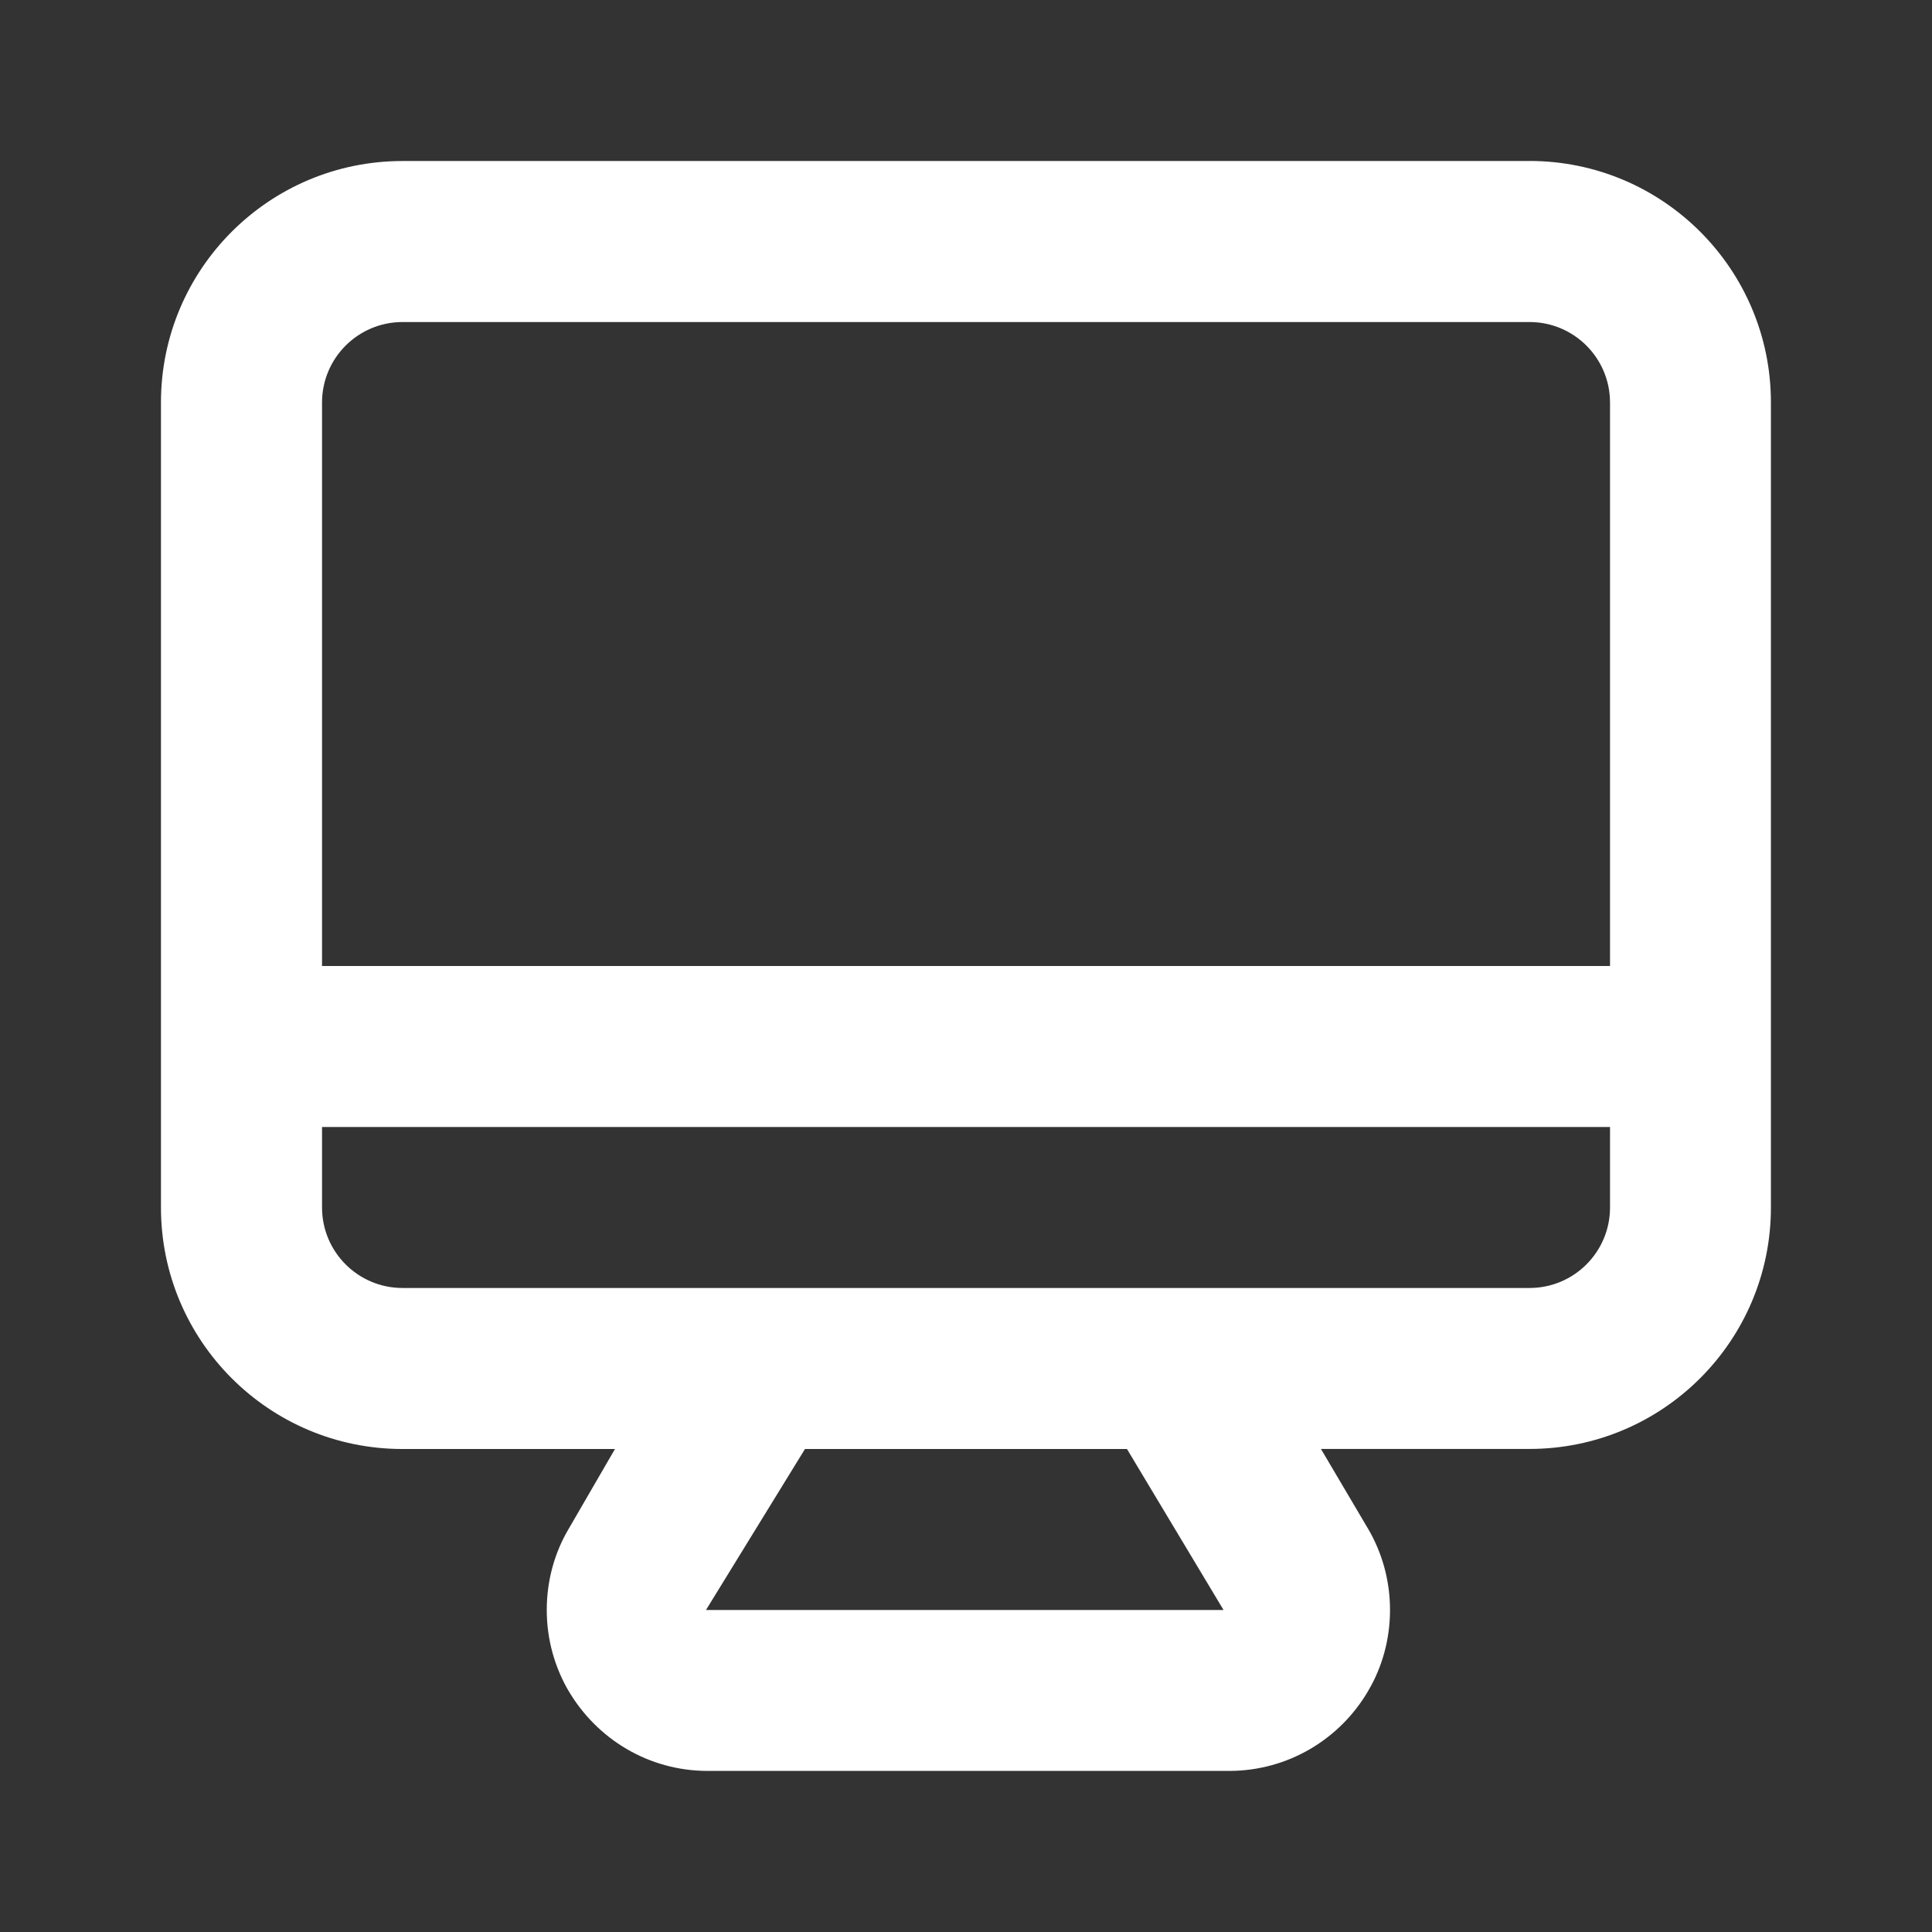 <!-- Generated by IcoMoon.io -->
<svg version="1.1" xmlns="http://www.w3.org/2000/svg" width="32" height="32" viewBox="0 0 32 32">
<rect x="0" y="0" width="32" height="32" fill="#333333" stroke="none"/>
<title>ul-monitor</title>
<path fill="#fff" d="M25.333 2.667h-18.667c-2.209 0-4 1.791-4 4v0 13.333c0 2.209 1.791 4 4 4v0h3.52l-0.773 1.333c-0.225 0.382-0.357 0.842-0.357 1.333s0.133 0.951 0.364 1.346l-0.007-0.013c0.47 0.803 1.328 1.333 2.309 1.333 0.008 0 0.017-0 0.025-0h8.612c0.981-0.001 1.837-0.531 2.3-1.321l0.007-0.013c0.225-0.382 0.357-0.842 0.357-1.333s-0.133-0.951-0.364-1.346l0.007 0.013-0.787-1.333h3.453c2.209 0 4-1.791 4-4v0-13.333c0-2.209-1.791-4-4-4v0zM11.693 26.667l1.64-2.667h5.333l1.6 2.667zM26.667 20c0 0.736-0.597 1.333-1.333 1.333v0h-18.667c-0.736 0-1.333-0.597-1.333-1.333v0-1.333h21.333zM26.667 16h-21.333v-9.333c0-0.736 0.597-1.333 1.333-1.333v0h18.667c0.736 0 1.333 0.597 1.333 1.333v0z"></path>
</svg>
